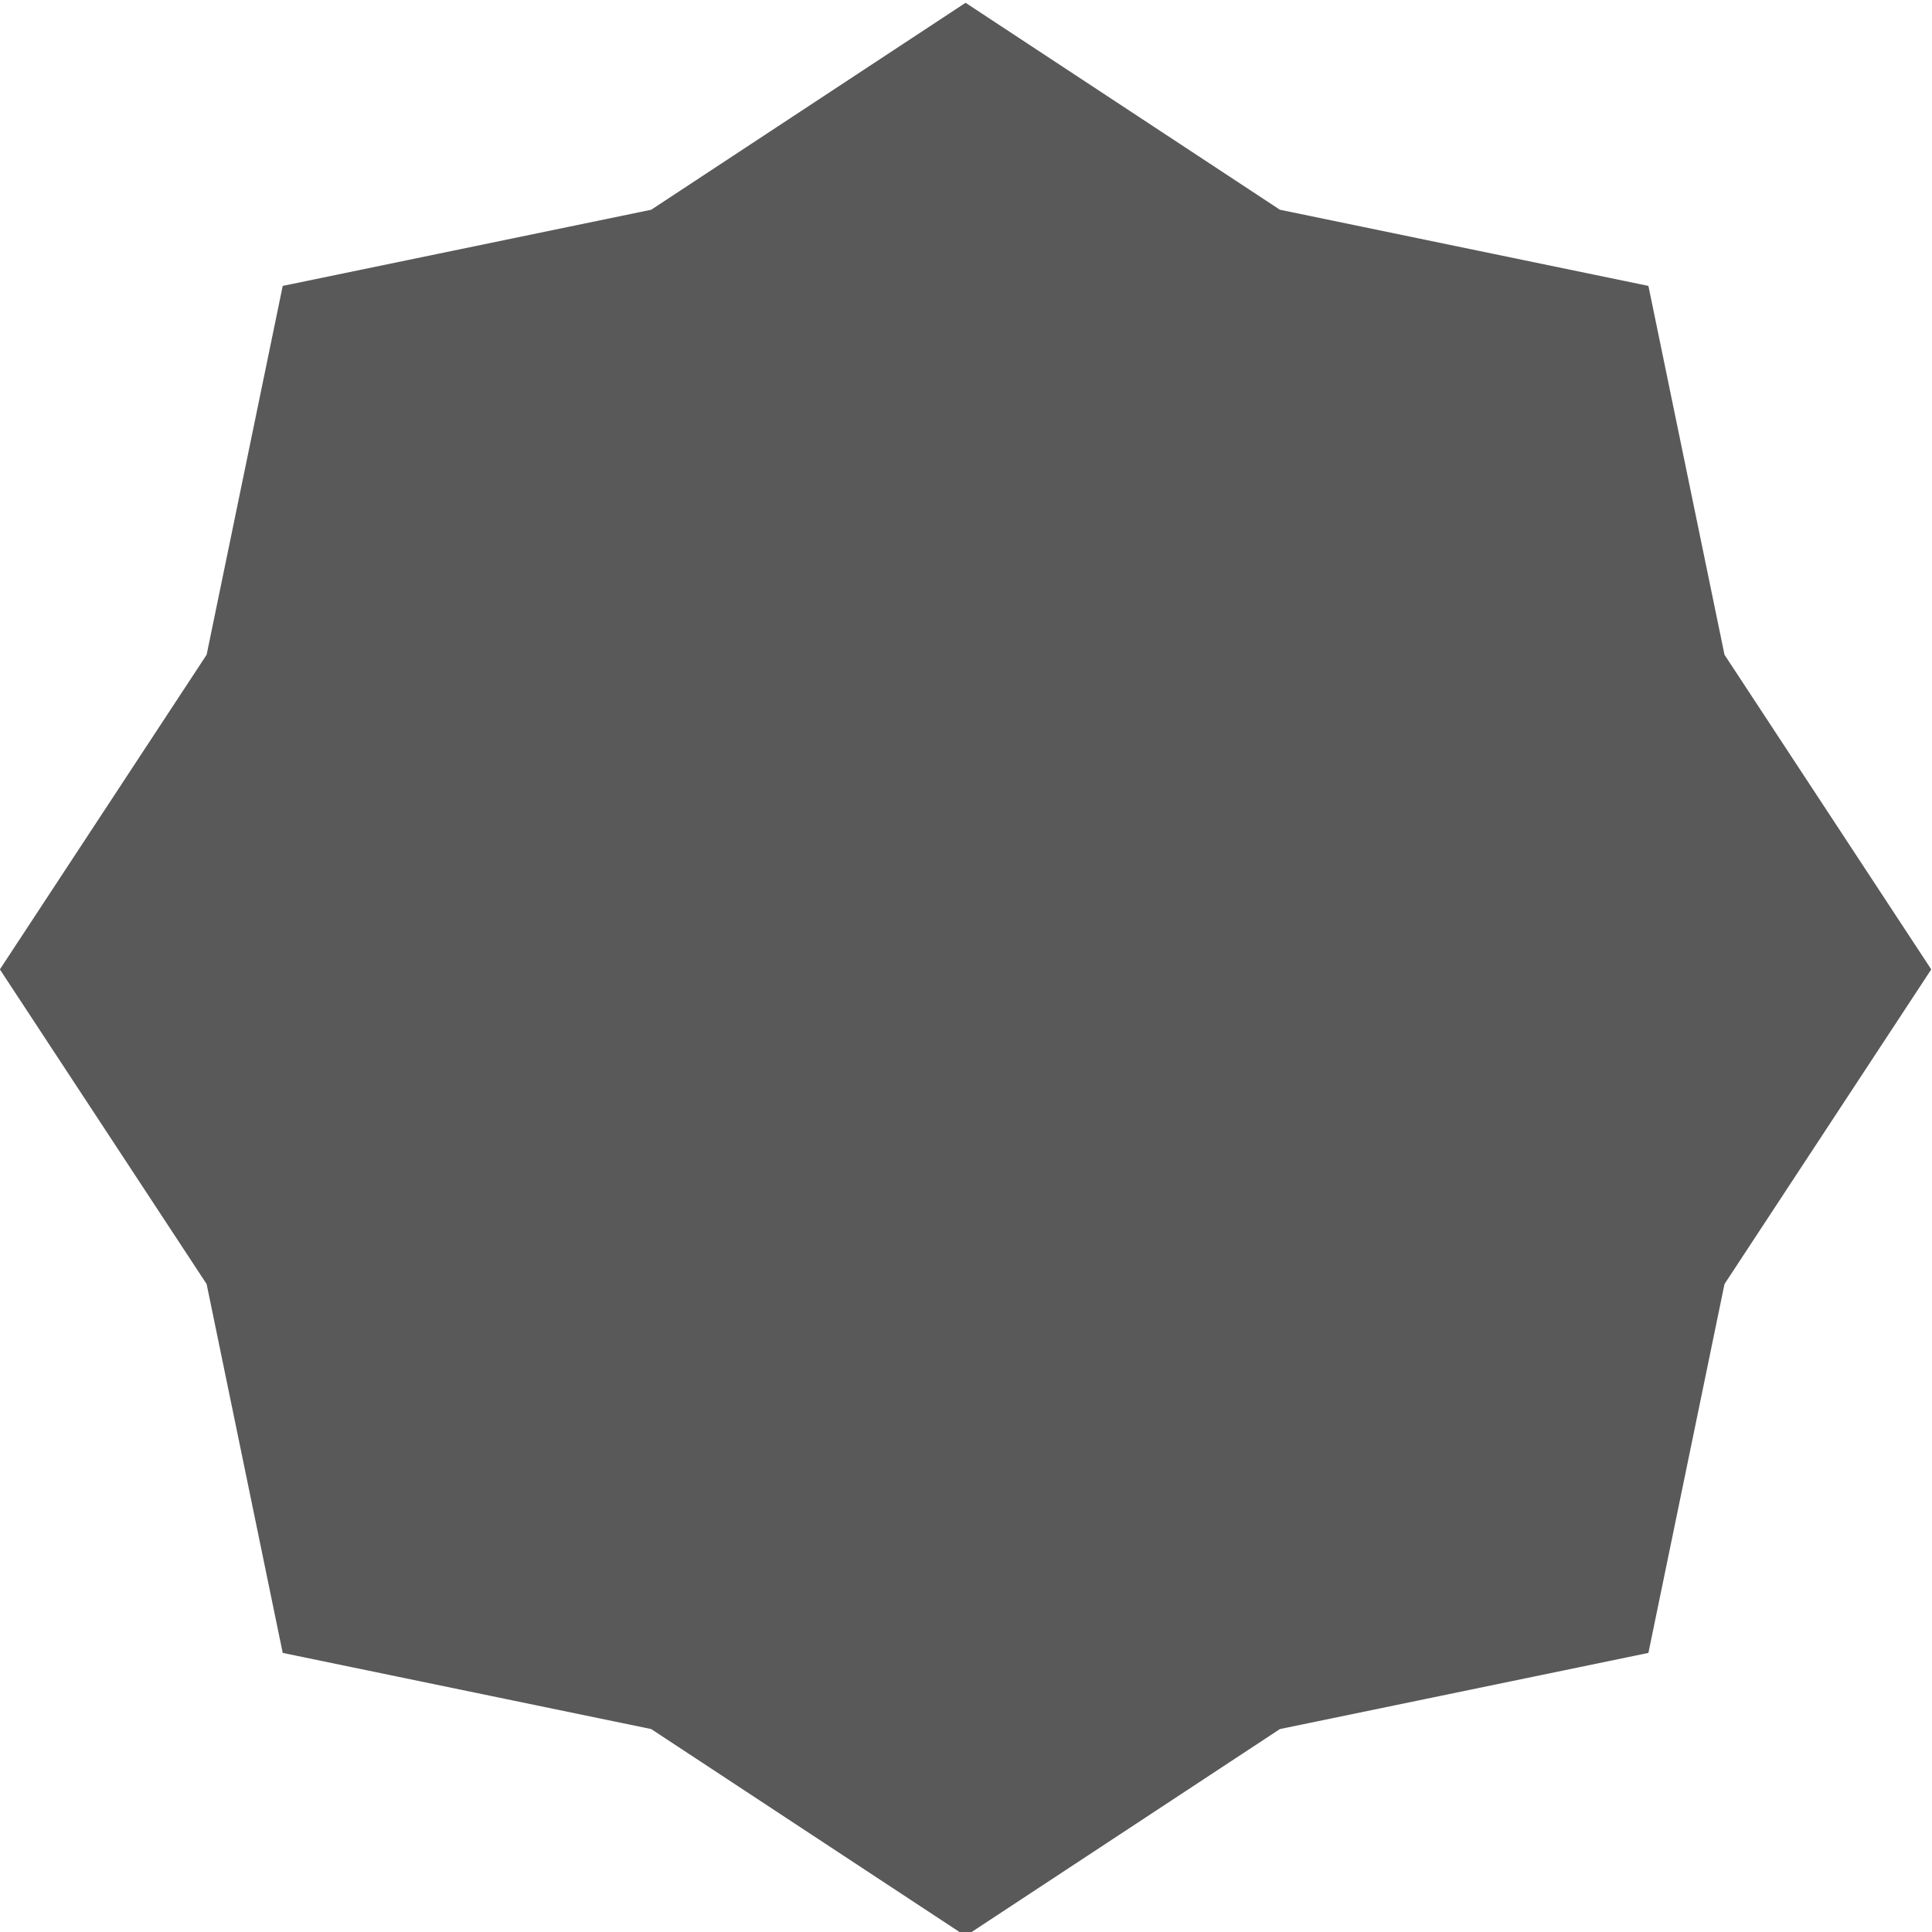 <?xml version="1.0" encoding="UTF-8" standalone="no"?>
<!DOCTYPE svg PUBLIC "-//W3C//DTD SVG 1.1//EN" "http://www.w3.org/Graphics/SVG/1.1/DTD/svg11.dtd">
<svg width="100%" height="100%" viewBox="0 0 225 225" version="1.1" xmlns="http://www.w3.org/2000/svg" xmlns:xlink="http://www.w3.org/1999/xlink" xml:space="preserve" xmlns:serif="http://www.serif.com/" style="fill-rule:evenodd;clip-rule:evenodd;stroke-linejoin:round;stroke-miterlimit:2;">
    <g transform="matrix(0.704,0,0,0.708,-44.371,-507.307)">
        <path d="M222.756,716.994L274.759,751.036L335.716,763.564L348.303,824.235L382.506,875.994L348.303,927.753L335.716,988.424L274.759,1000.95L222.756,1034.99L170.753,1000.95L109.796,988.424L97.209,927.753L63.007,875.994L97.209,824.235L109.796,763.564L170.753,751.036L222.756,716.994Z" style="fill-opacity:0.65;"/>
    </g>
</svg>
